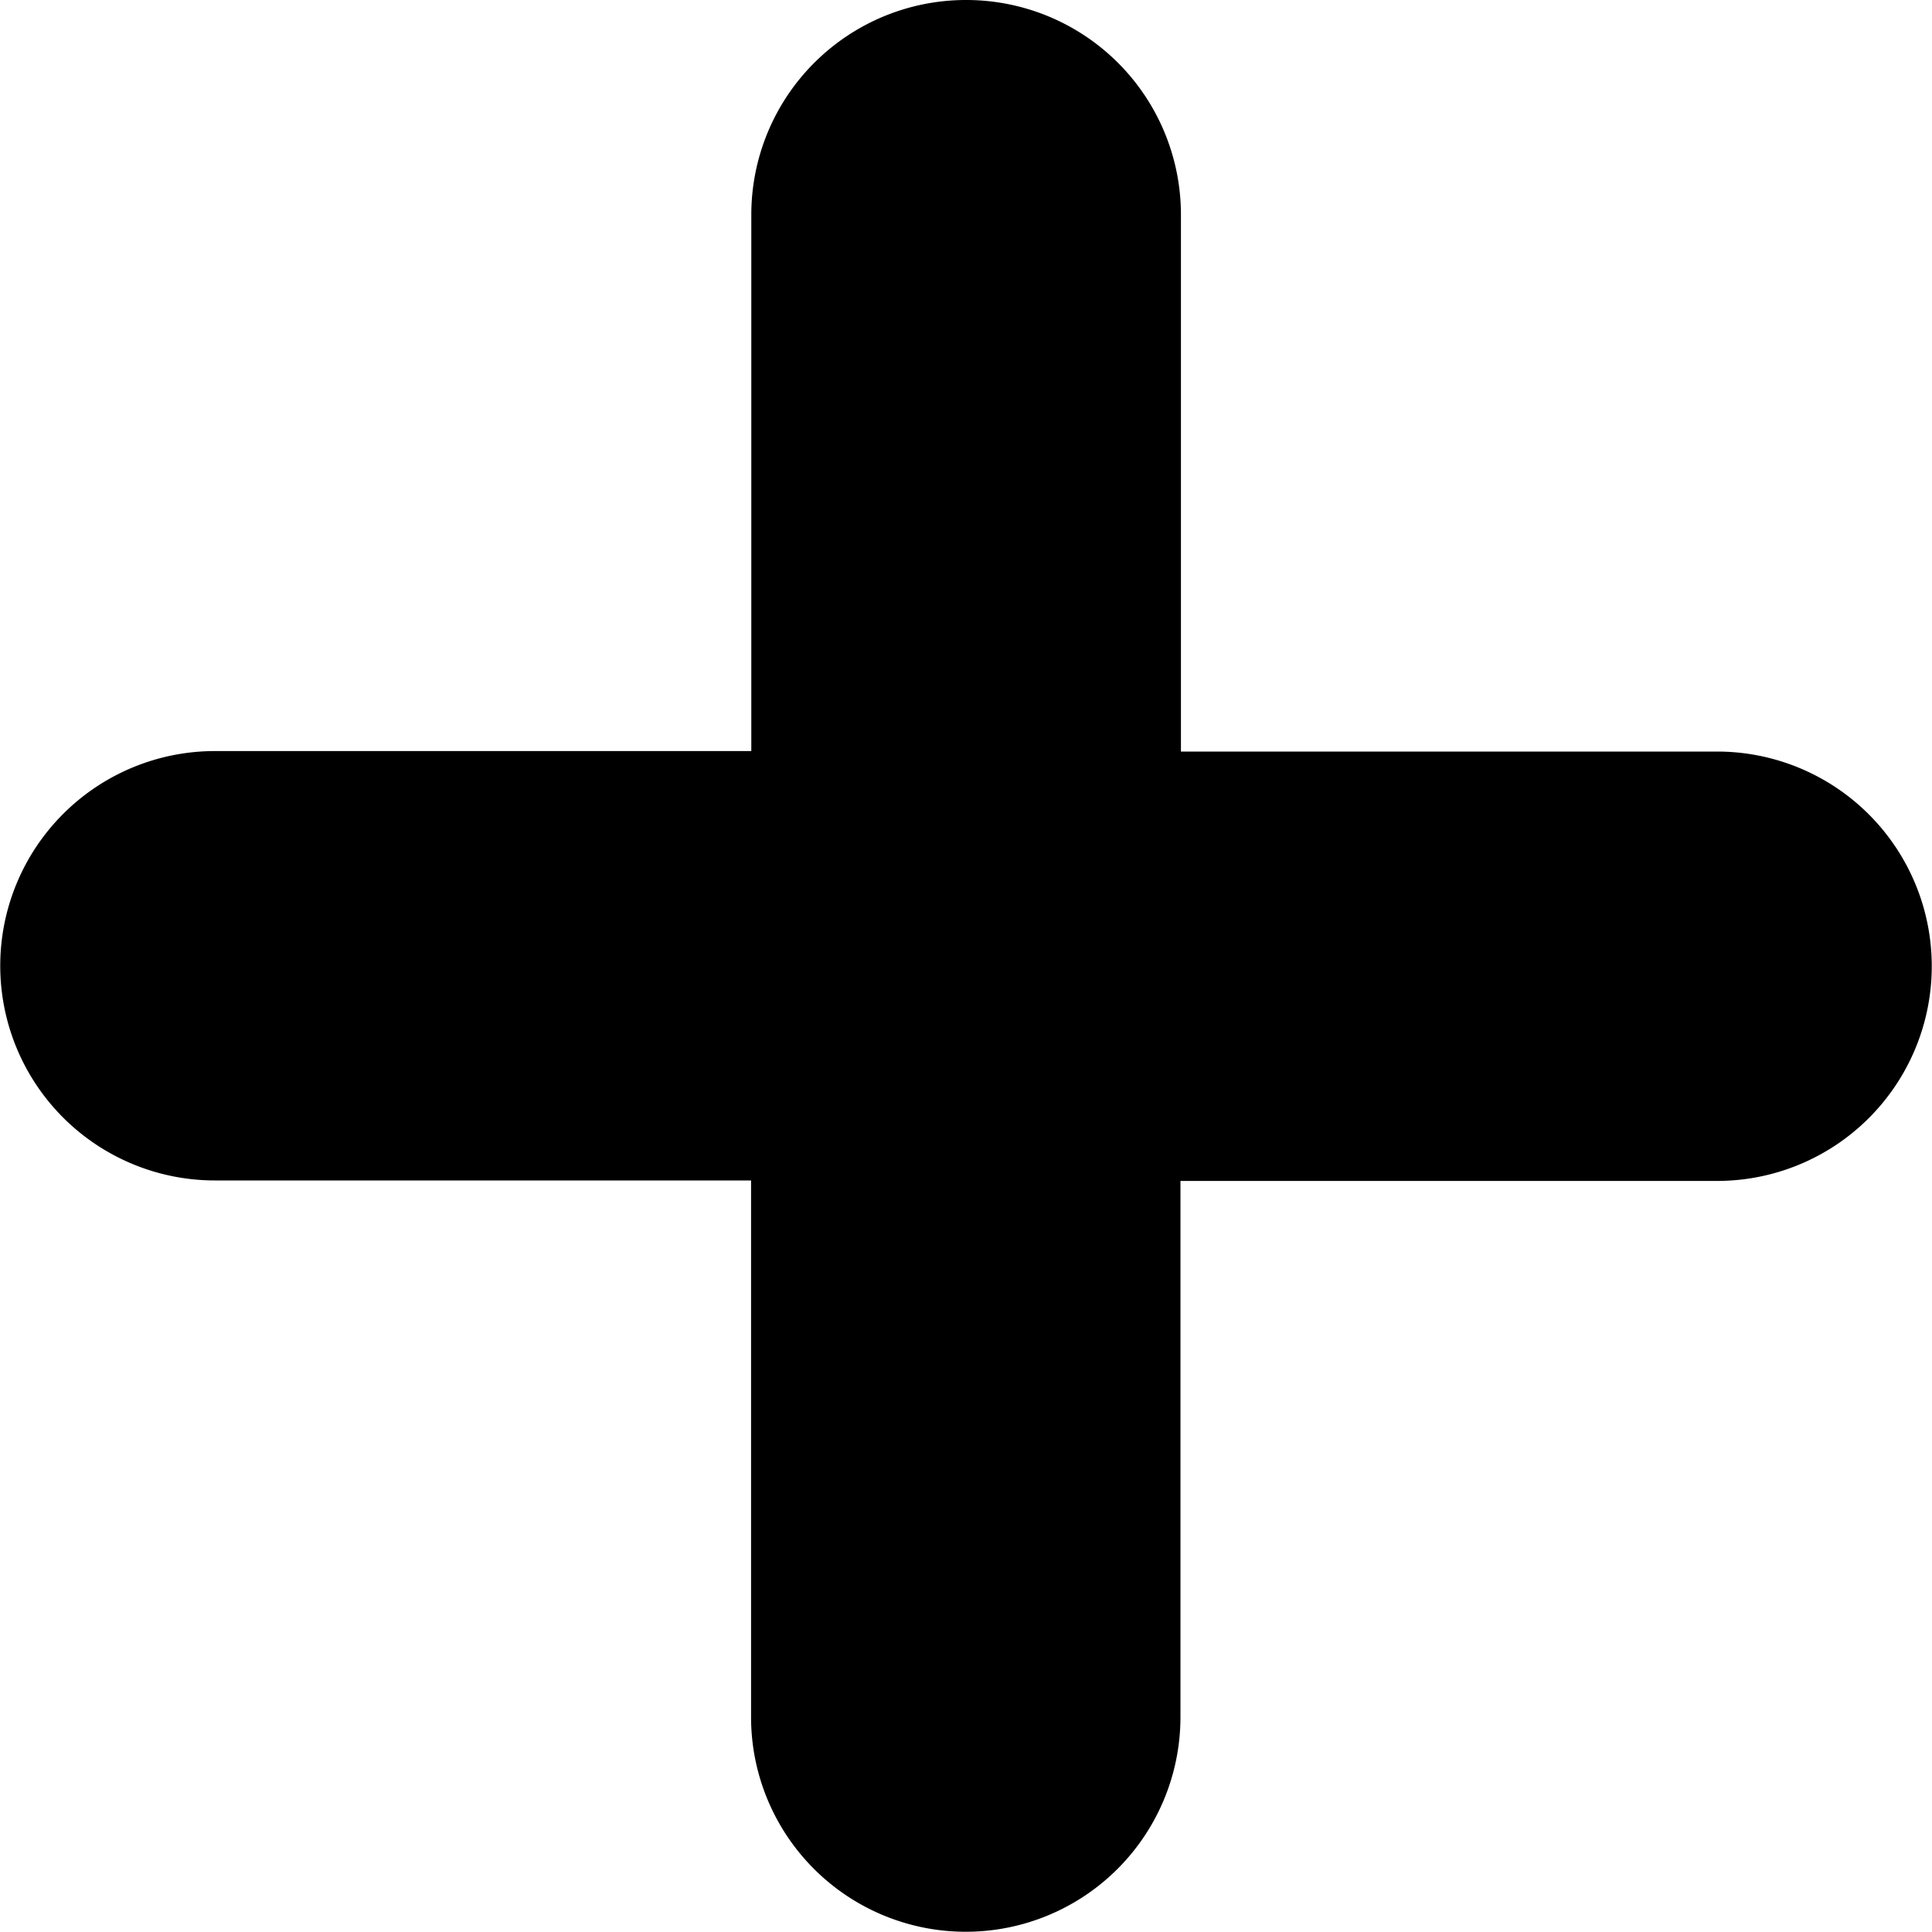 <svg viewBox="0 0 8 8" fill="#000" xmlns="http://www.w3.org/2000/svg"><path d="M4 0a.889.889 0 00-.889.889V3.11H.89a.889.889 0 000 1.778H3.11V7.11a.889.889 0 001.778 0V4.89H7.11a.889.889 0 000-1.778H4.89V.89A.889.889 0 004 0z"/></svg>